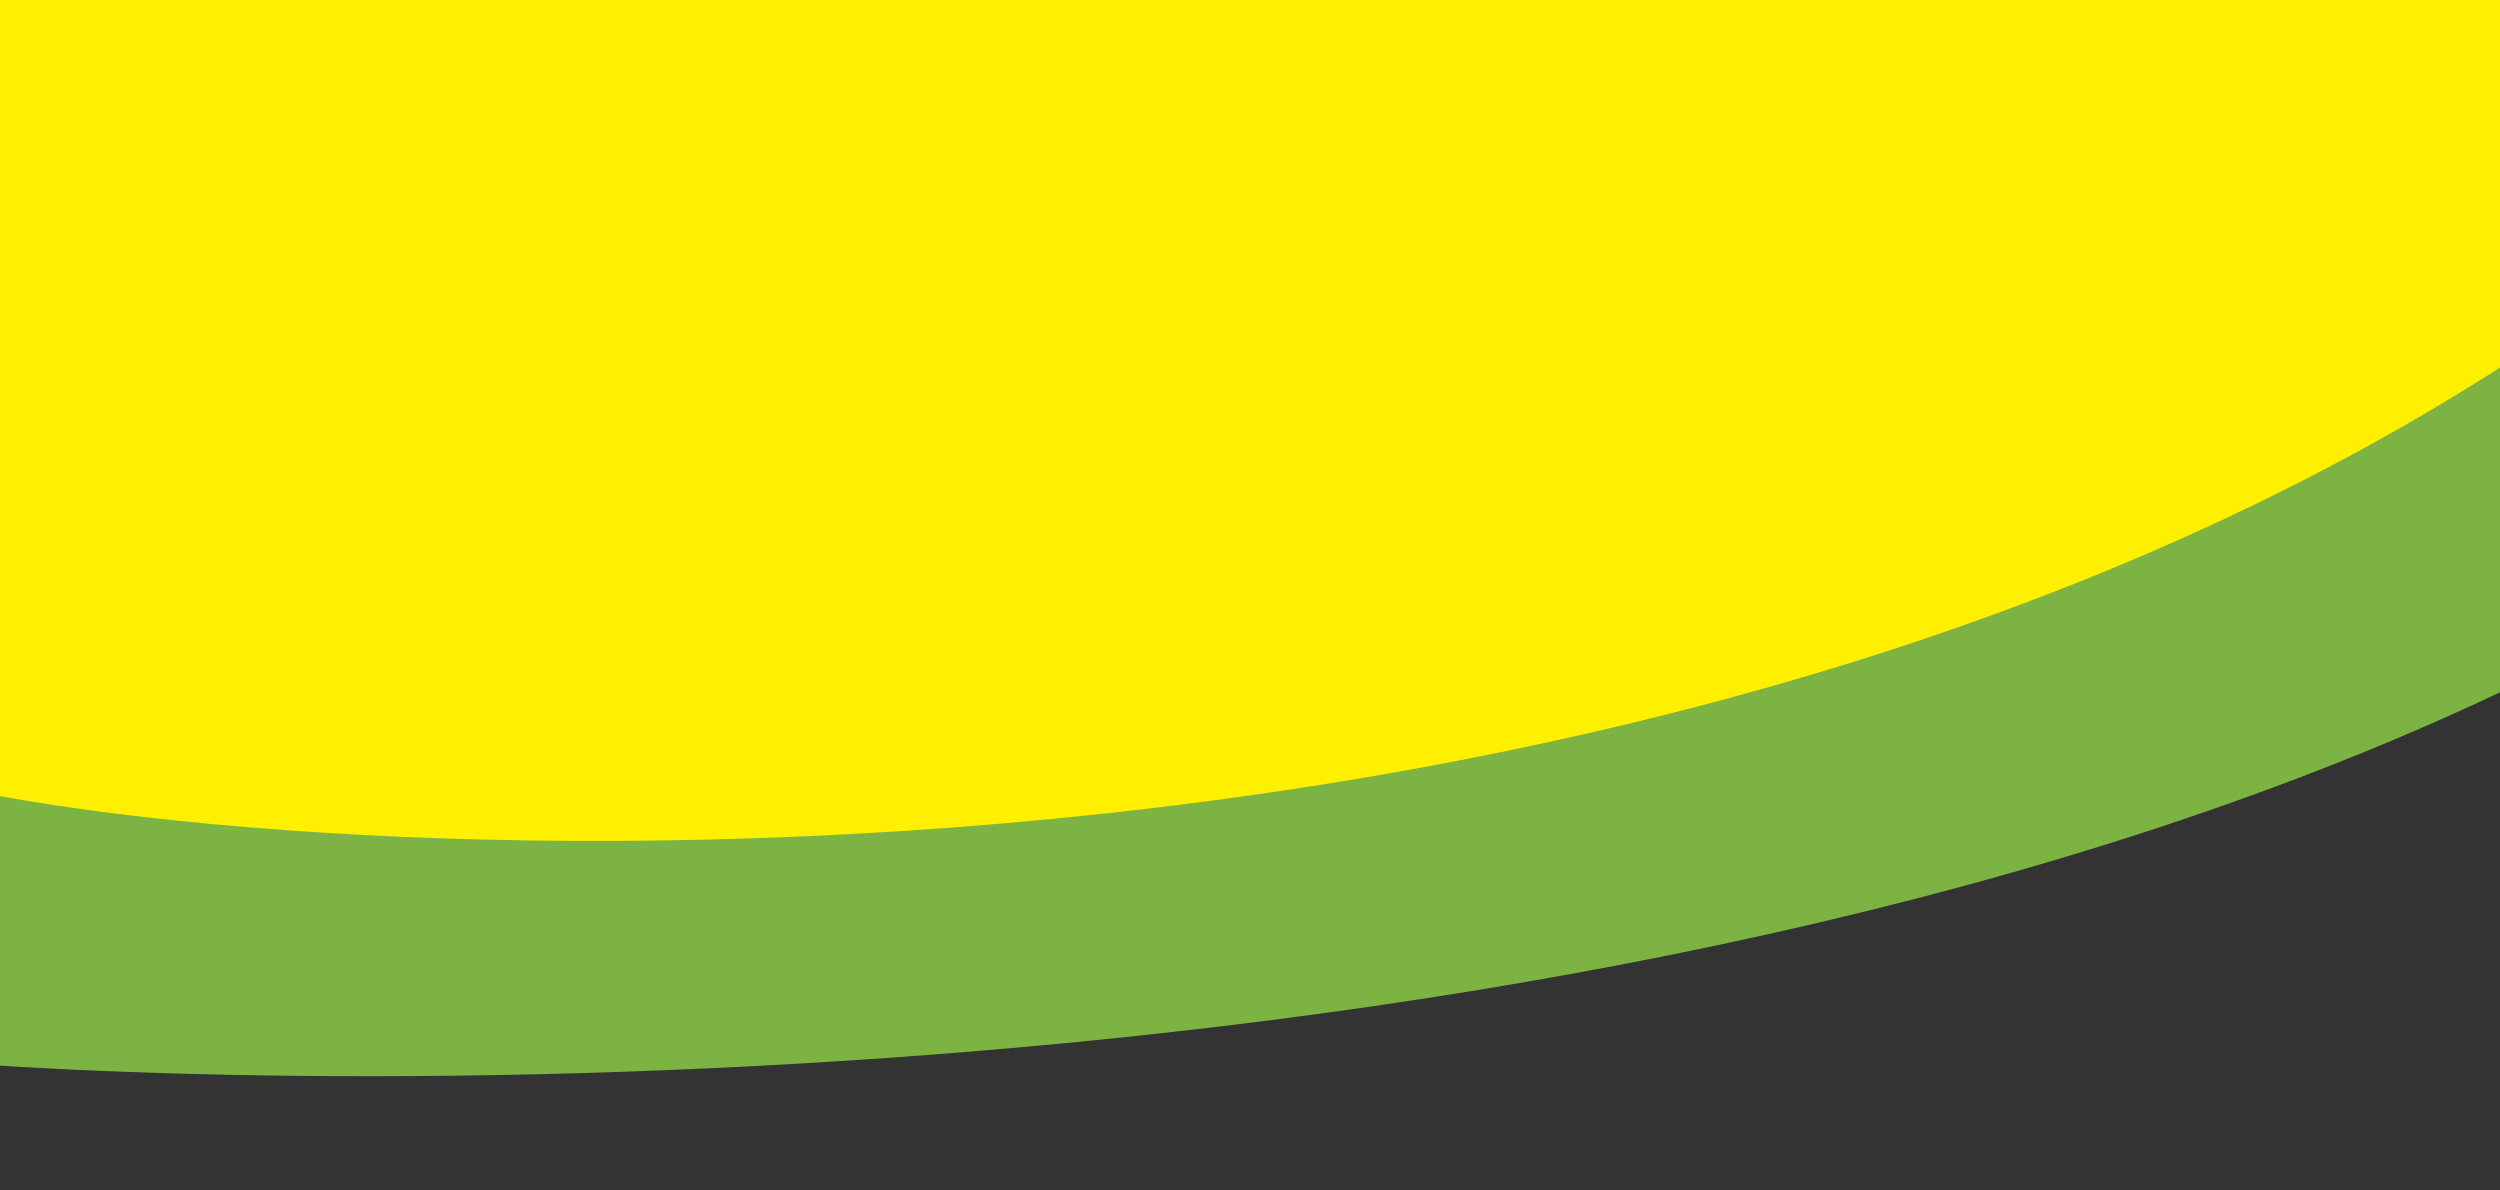<?xml version="1.0" encoding="UTF-8" standalone="no" ?>
<!DOCTYPE svg PUBLIC "-//W3C//DTD SVG 1.1//EN" "http://www.w3.org/Graphics/SVG/1.1/DTD/svg11.dtd">
<svg xmlns="http://www.w3.org/2000/svg" xmlns:xlink="http://www.w3.org/1999/xlink" version="1.1" width="1050" height="500" viewBox="0 0 1050 500" xml:space="preserve">
<rect x="0" y="0" width="1050" height="500" fill="#333333" stroke="none"/>
<desc>Created with Fabric.js 5.2.4</desc>
<defs>
</defs>
<rect x="0" y="0" width="100%" height="100%" fill="transparent"></rect>
<g transform="matrix(Infinity NaN NaN Infinity 0 0)" id="fe22454c-97ba-4b38-a916-6bcf60895825"  >
</g>
<g transform="matrix(1 0 0 1 525 525)" id="4f948170-576d-4de8-8243-bac5a3538503"  >
<rect style="stroke: none; stroke-width: 1; stroke-dasharray: none; stroke-linecap: butt; stroke-dashoffset: 0; stroke-linejoin: miter; stroke-miterlimit: 4; fill: rgb(255,255,255); fill-rule: nonzero; opacity: 1; visibility: hidden;" vector-effect="non-scaling-stroke"  x="-525" y="-525" rx="0" ry="0" width="1050" height="1050" />
</g>
<g transform="matrix(0.79 0 0 0.55 525 180.25)"  >
<path style="stroke: none; stroke-width: 0; stroke-dasharray: none; stroke-linecap: butt; stroke-dashoffset: 0; stroke-linejoin: miter; stroke-miterlimit: 4; fill: rgb(124,179,66); fill-rule: nonzero; opacity: 1;"  transform=" translate(-713, -492.1)" d="M 1433 -2 L -7 -2 L -7 972 C 220.5 1003 960.972 1015.45 1433 653 L 1433 -2 Z" stroke-linecap="round" />
</g>
<g transform="matrix(0.82 0 0 1.05 547.22 -93.59)"  >
<path style="stroke: none; stroke-width: 1; stroke-dasharray: none; stroke-linecap: butt; stroke-dashoffset: 0; stroke-linejoin: miter; stroke-miterlimit: 4; fill: rgb(254,240,0); fill-rule: nonzero; opacity: 1;"  transform=" translate(-713, -423.51)" d="M 1433 -2 L -7 -2 L -7 821.831 C 178 863.5 975 898.066 1433 598.536 L 1433 -2 Z" stroke-linecap="round" />
</g>
</svg>
